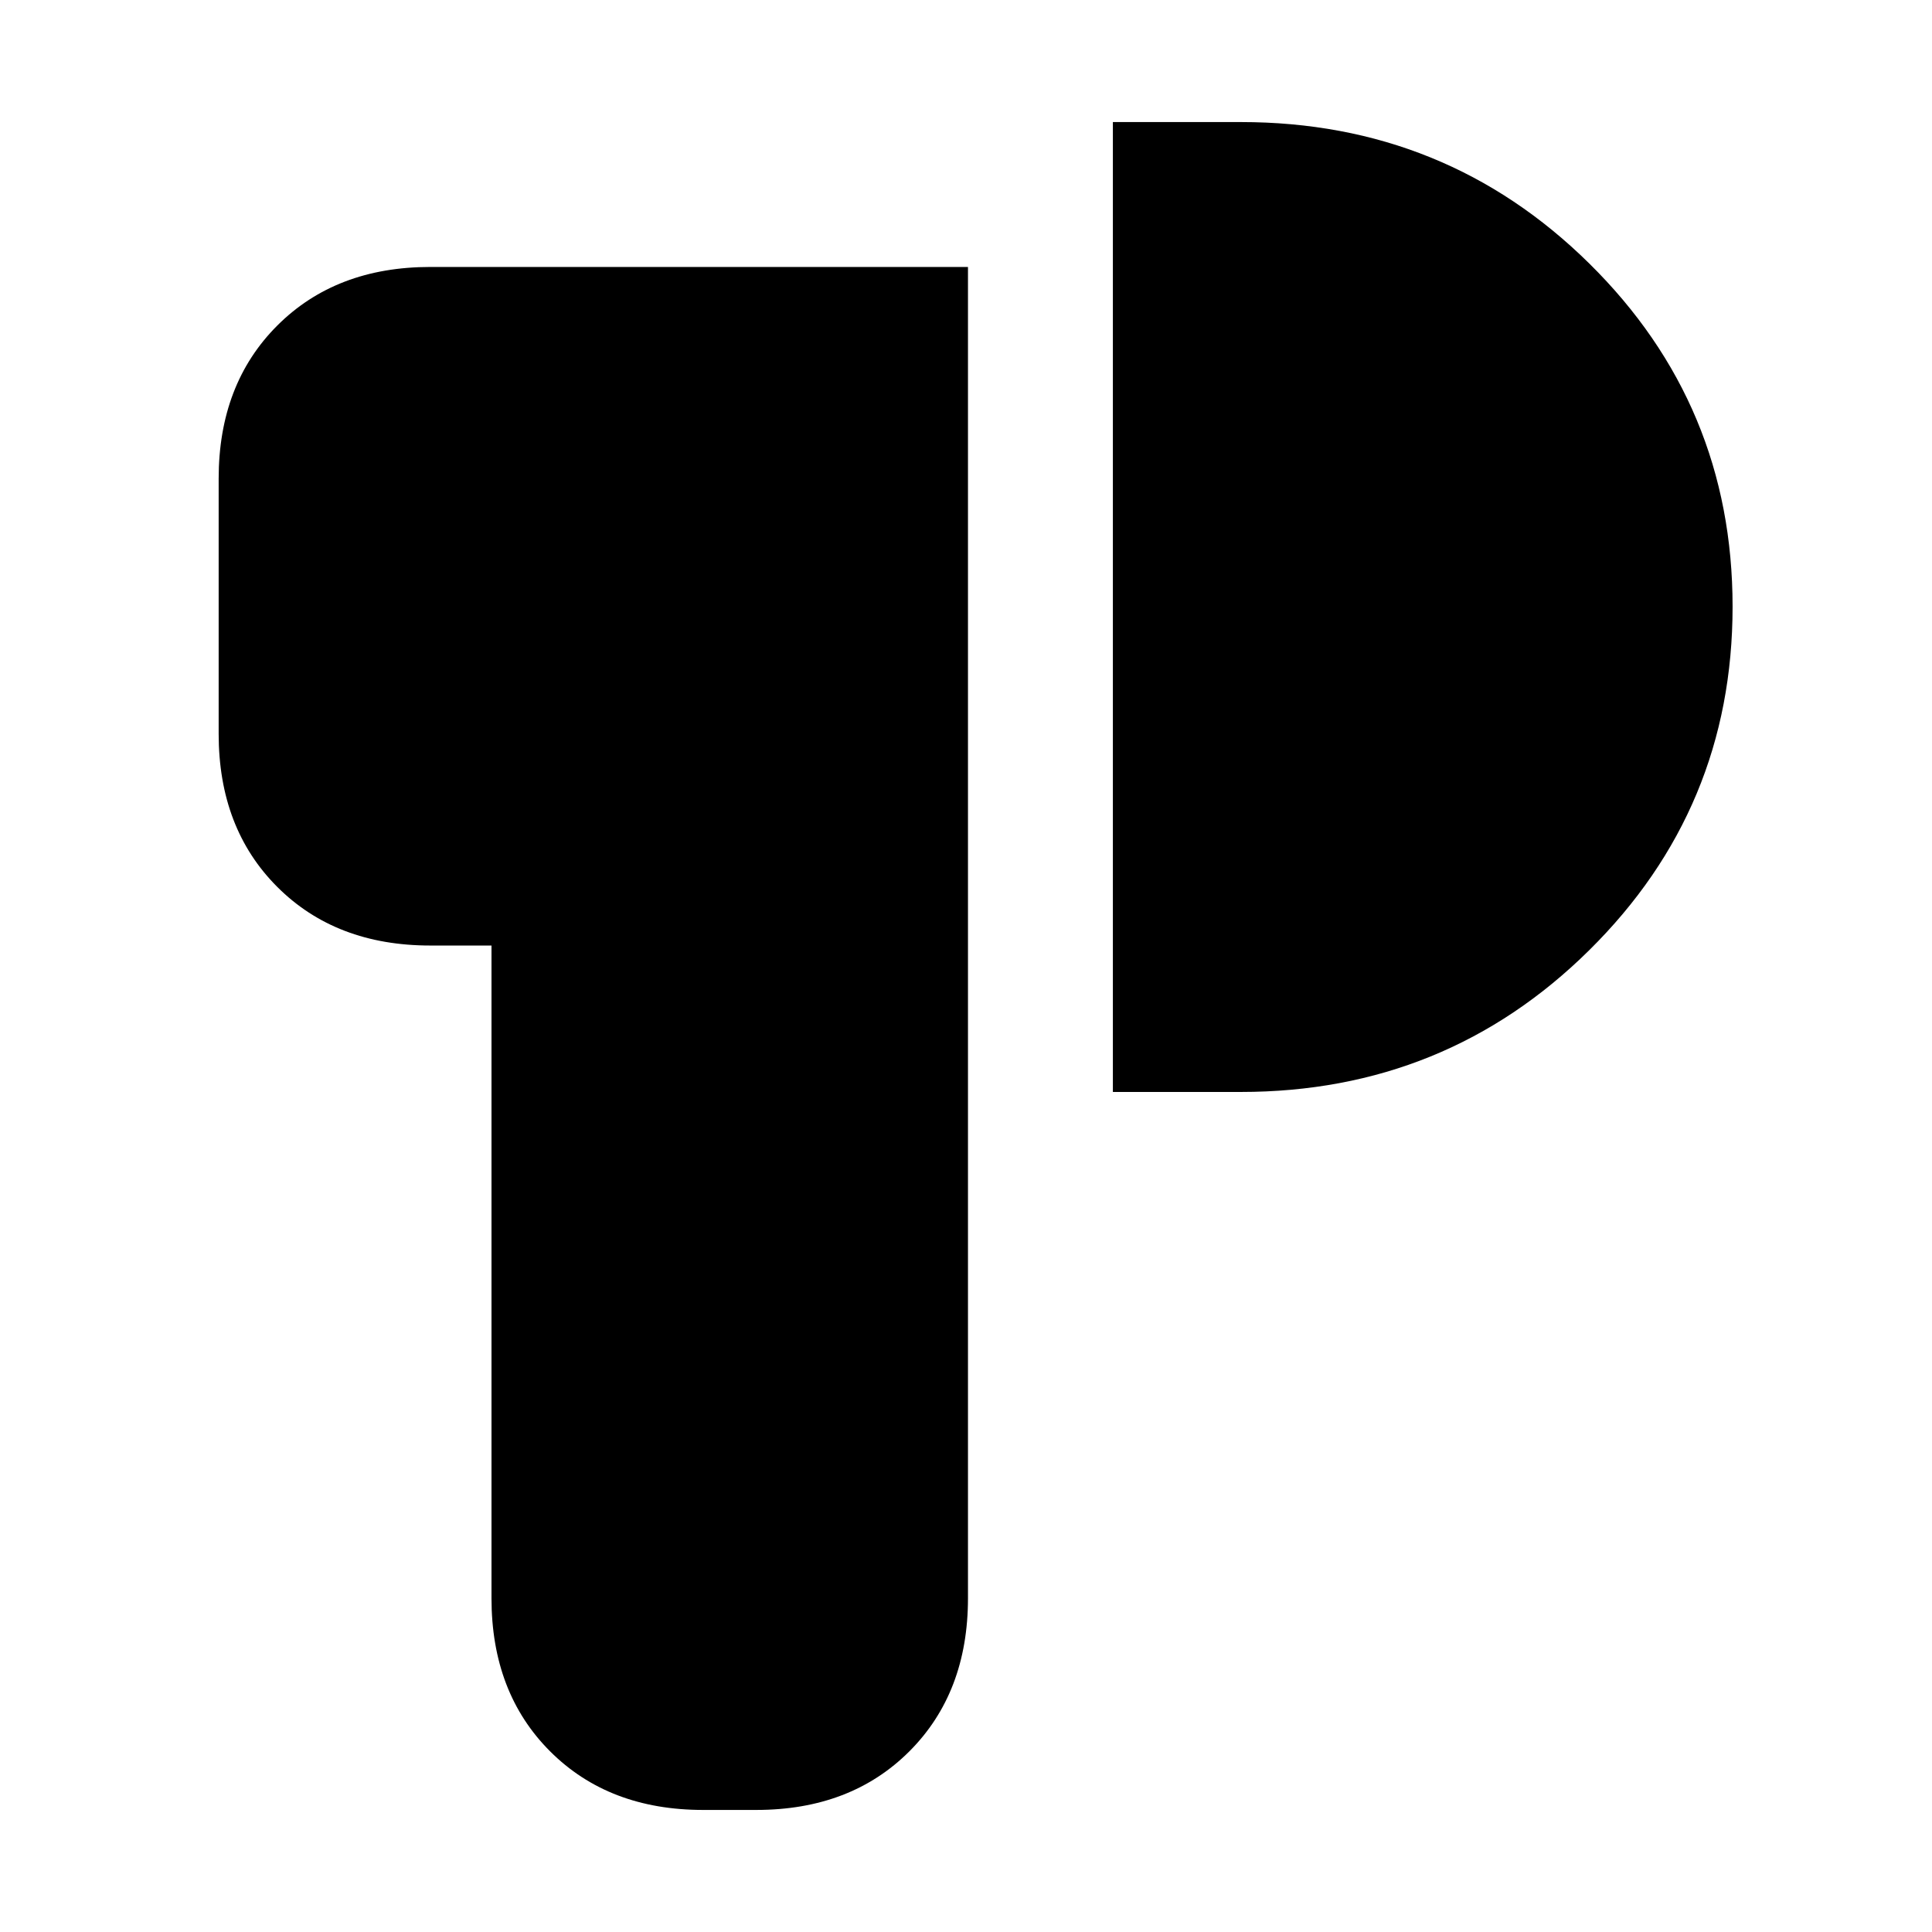 <svg xmlns="http://www.w3.org/2000/svg" height="20" viewBox="0 -960 960 960" width="20"><path d="M349.39-60.65q-46.93 0-76.05-29.12-29.12-29.13-29.12-76.06v-324.34h-30.39q-46.93 0-76.06-29.13-29.12-29.12-29.12-76.05v-126.82q0-46.93 29.12-76.06 29.13-29.12 76.06-29.12h267.15v661.52q0 46.93-29.12 76.06-29.13 29.12-76.06 29.12h-26.41Zm203.59-356.76v-481.94h63.59q101.85 0 173.1 70.25 71.24 70.26 71.24 170.54 0 100.29-71.24 170.72-71.25 70.43-173.1 70.43h-63.59Z"/></svg>